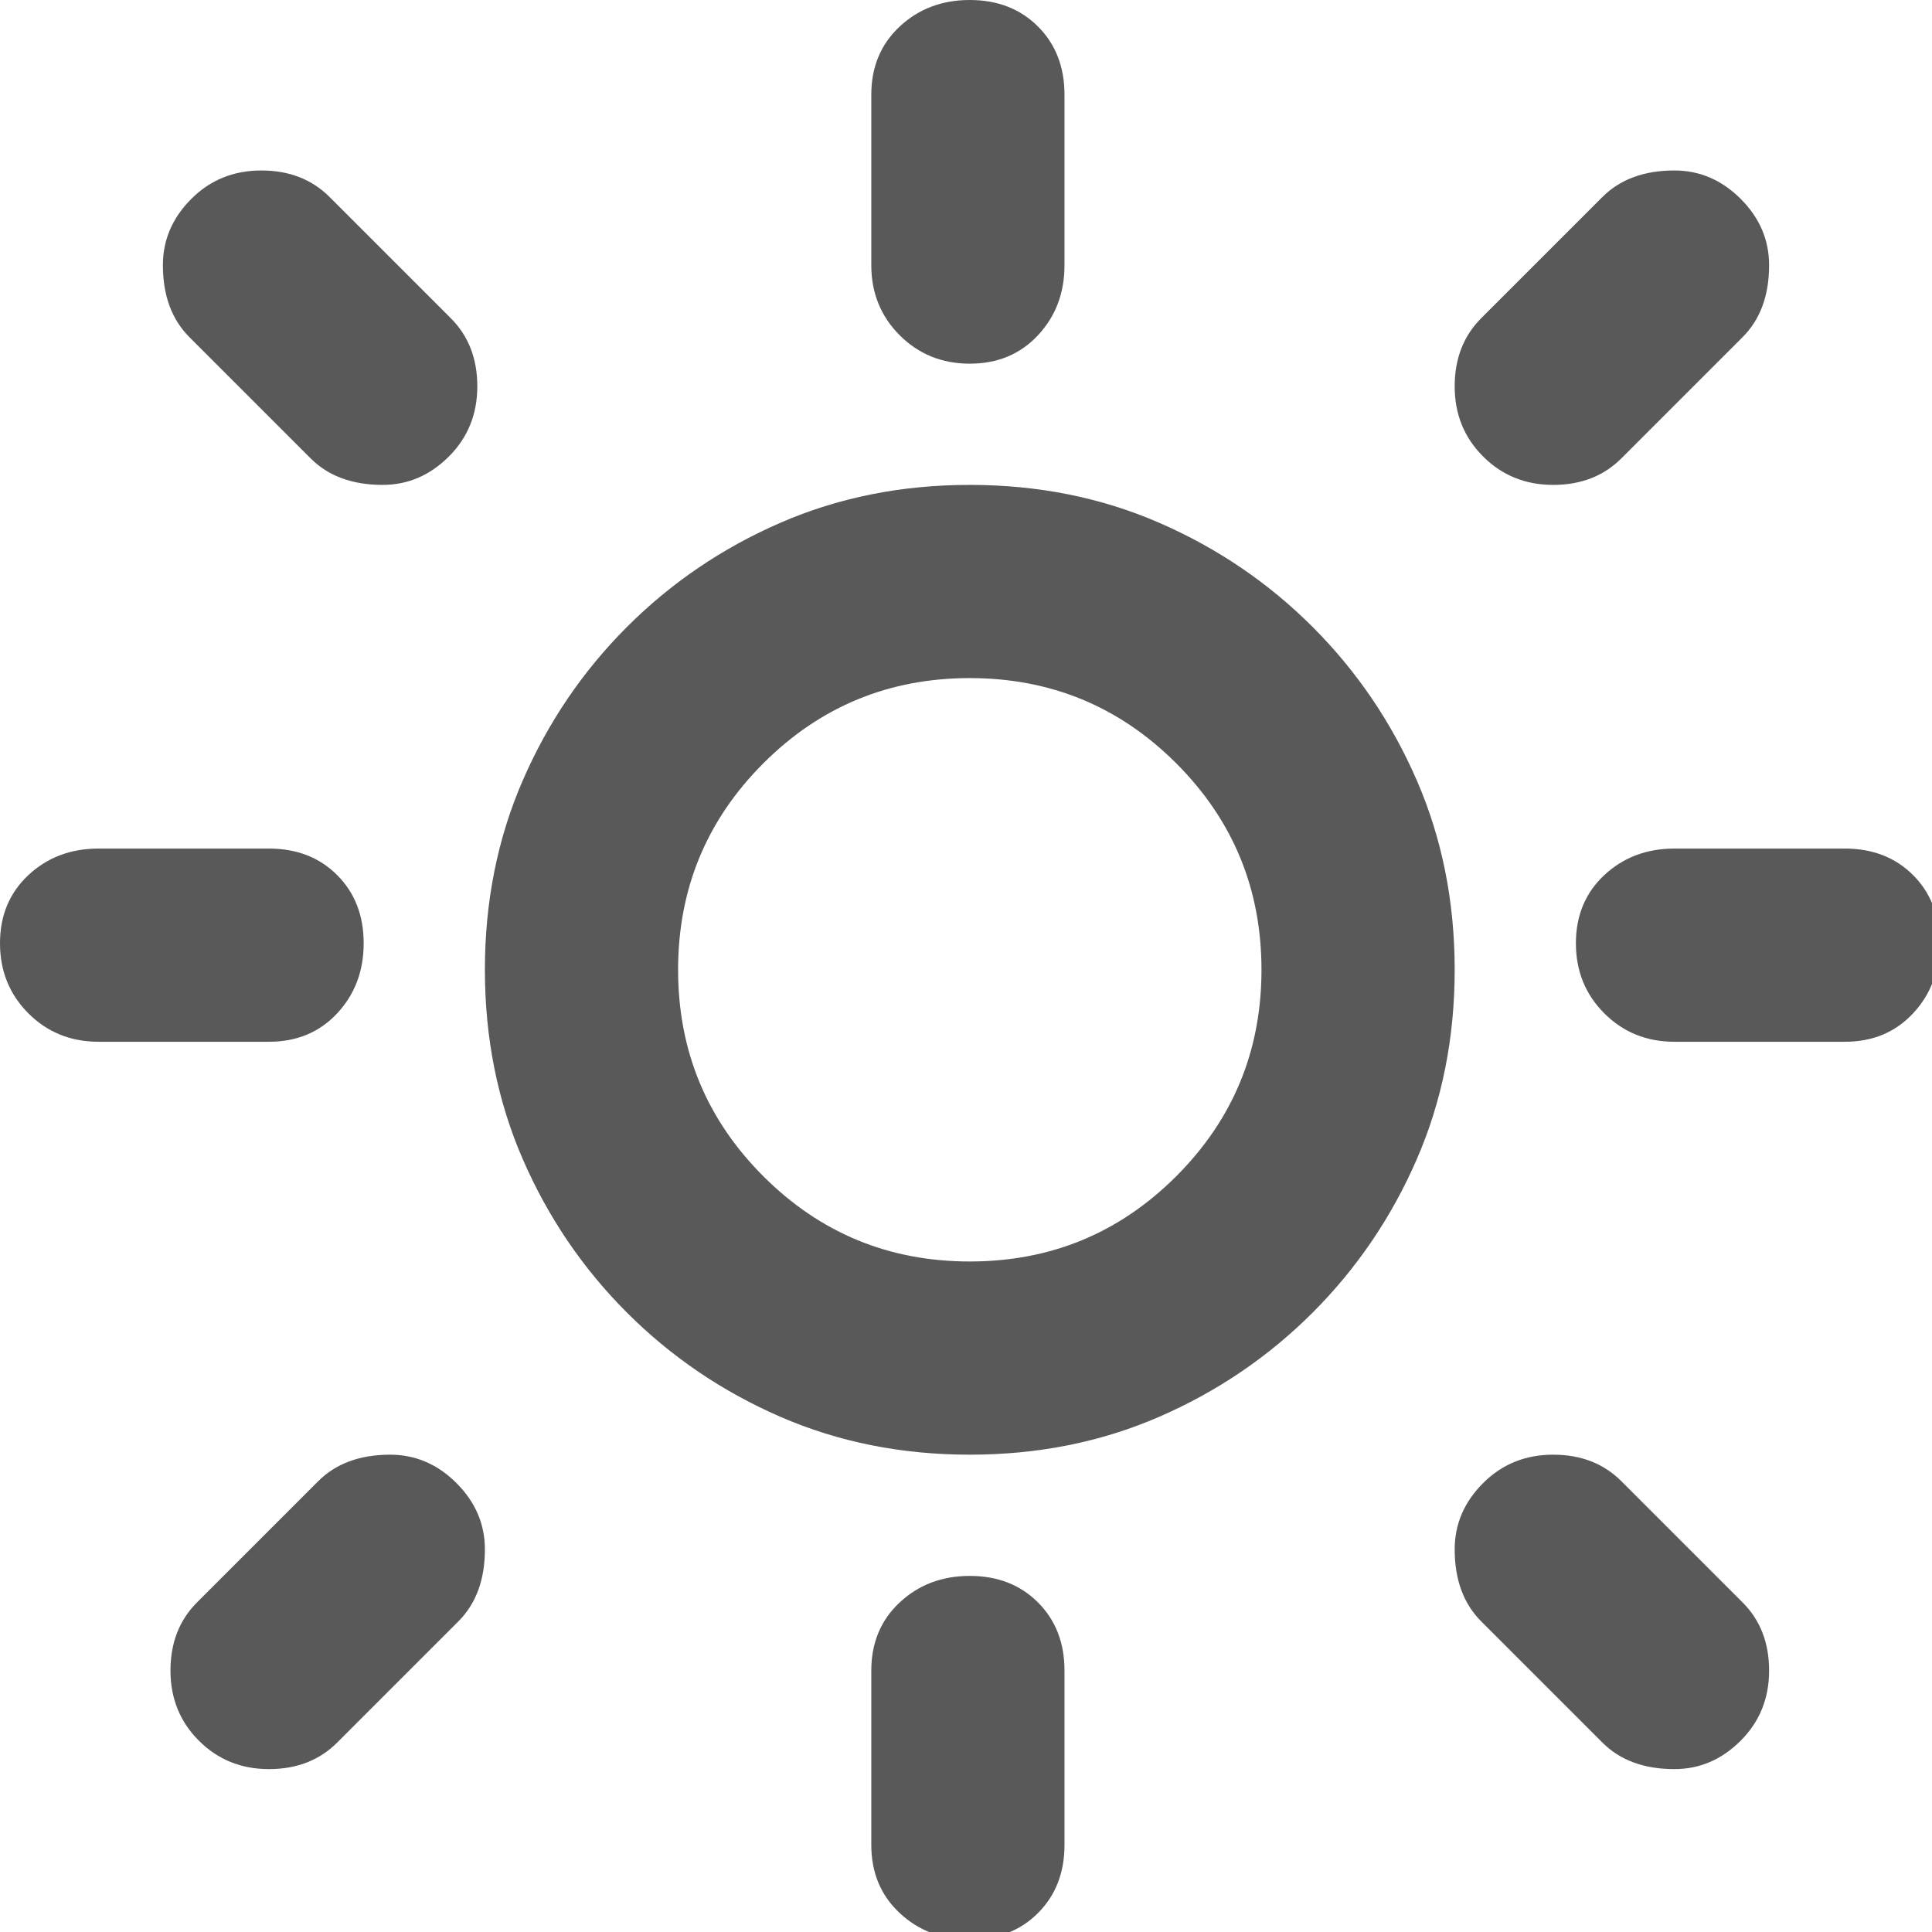 <svg xmlns="http://www.w3.org/2000/svg" version="1.1" xmlns:xlink="http://www.w3.org/1999/xlink" viewBox="0 0 510 510" preserveAspectRatio="xMidYMid">
                    <defs><style>.cls-1{fill:#595959;}</style></defs>
                    <title>light-mode</title>
                    <g id="Layer_2" data-name="Layer 2"><g id="light-mode">
                    <path class="cls-1" d="M256 179q-32 0-54.5 22.5T179 256t22.5 54.5T256 333t54.5-22.5T333 256t-22.5-54.5T256 179zm0 205q-27 0-50-10t-40.5-27.5T138 306t-10-50 10-50 27.5-40.5T206 138t50-10 50 10 40.5 27.5T374 206t10 50-10 50-27.5 40.5T306 374t-50 10zM71 275H26q-11 0-18.5-7.5T0 249t7.5-18 18.5-7h45q11 0 18 7t7 18-7 18.5-18 7.5zm416 0h-45q-11 0-18.5-7.5T416 249t7.5-18 18.5-7h45q11 0 18 7t7 18-7 18.5-18 7.5zM256 96q-11 0-18.5-7.5T230 70V25q0-11 7.5-18T256 0t18 7 7 18v45q0 11-7 18.5T256 96zm0 416q-11 0-18.5-7t-7.5-18v-46q0-11 7.5-18t18.5-7 18 7 7 18v46q0 11-7 18t-18 7zM101 128q-12 0-19-7L50 89q-7-7-7-19 0-10 7.5-17.5T69 45t18 7l32 32q7 7 7 18t-7.5 18.5T101 128zm341 339q-12 0-19-7l-32-32q-7-7-7-19 0-10 7.5-17.5T410 384t18 7l32 32q7 7 7 18t-7.5 18.5T442 467zm-32-339q-11 0-18.5-7.5T384 102t7-18l32-32q7-7 19-7 10 0 17.5 7.5T467 70q0 12-7 19l-32 32q-7 7-18 7zM71 467q-11 0-18.5-7.5T45 441t7-18l32-32q7-7 19-7 10 0 17.5 7.5T128 409q0 12-7 19l-32 32q-7 7-18 7z"></path>
                    </g></g>
                    </svg>